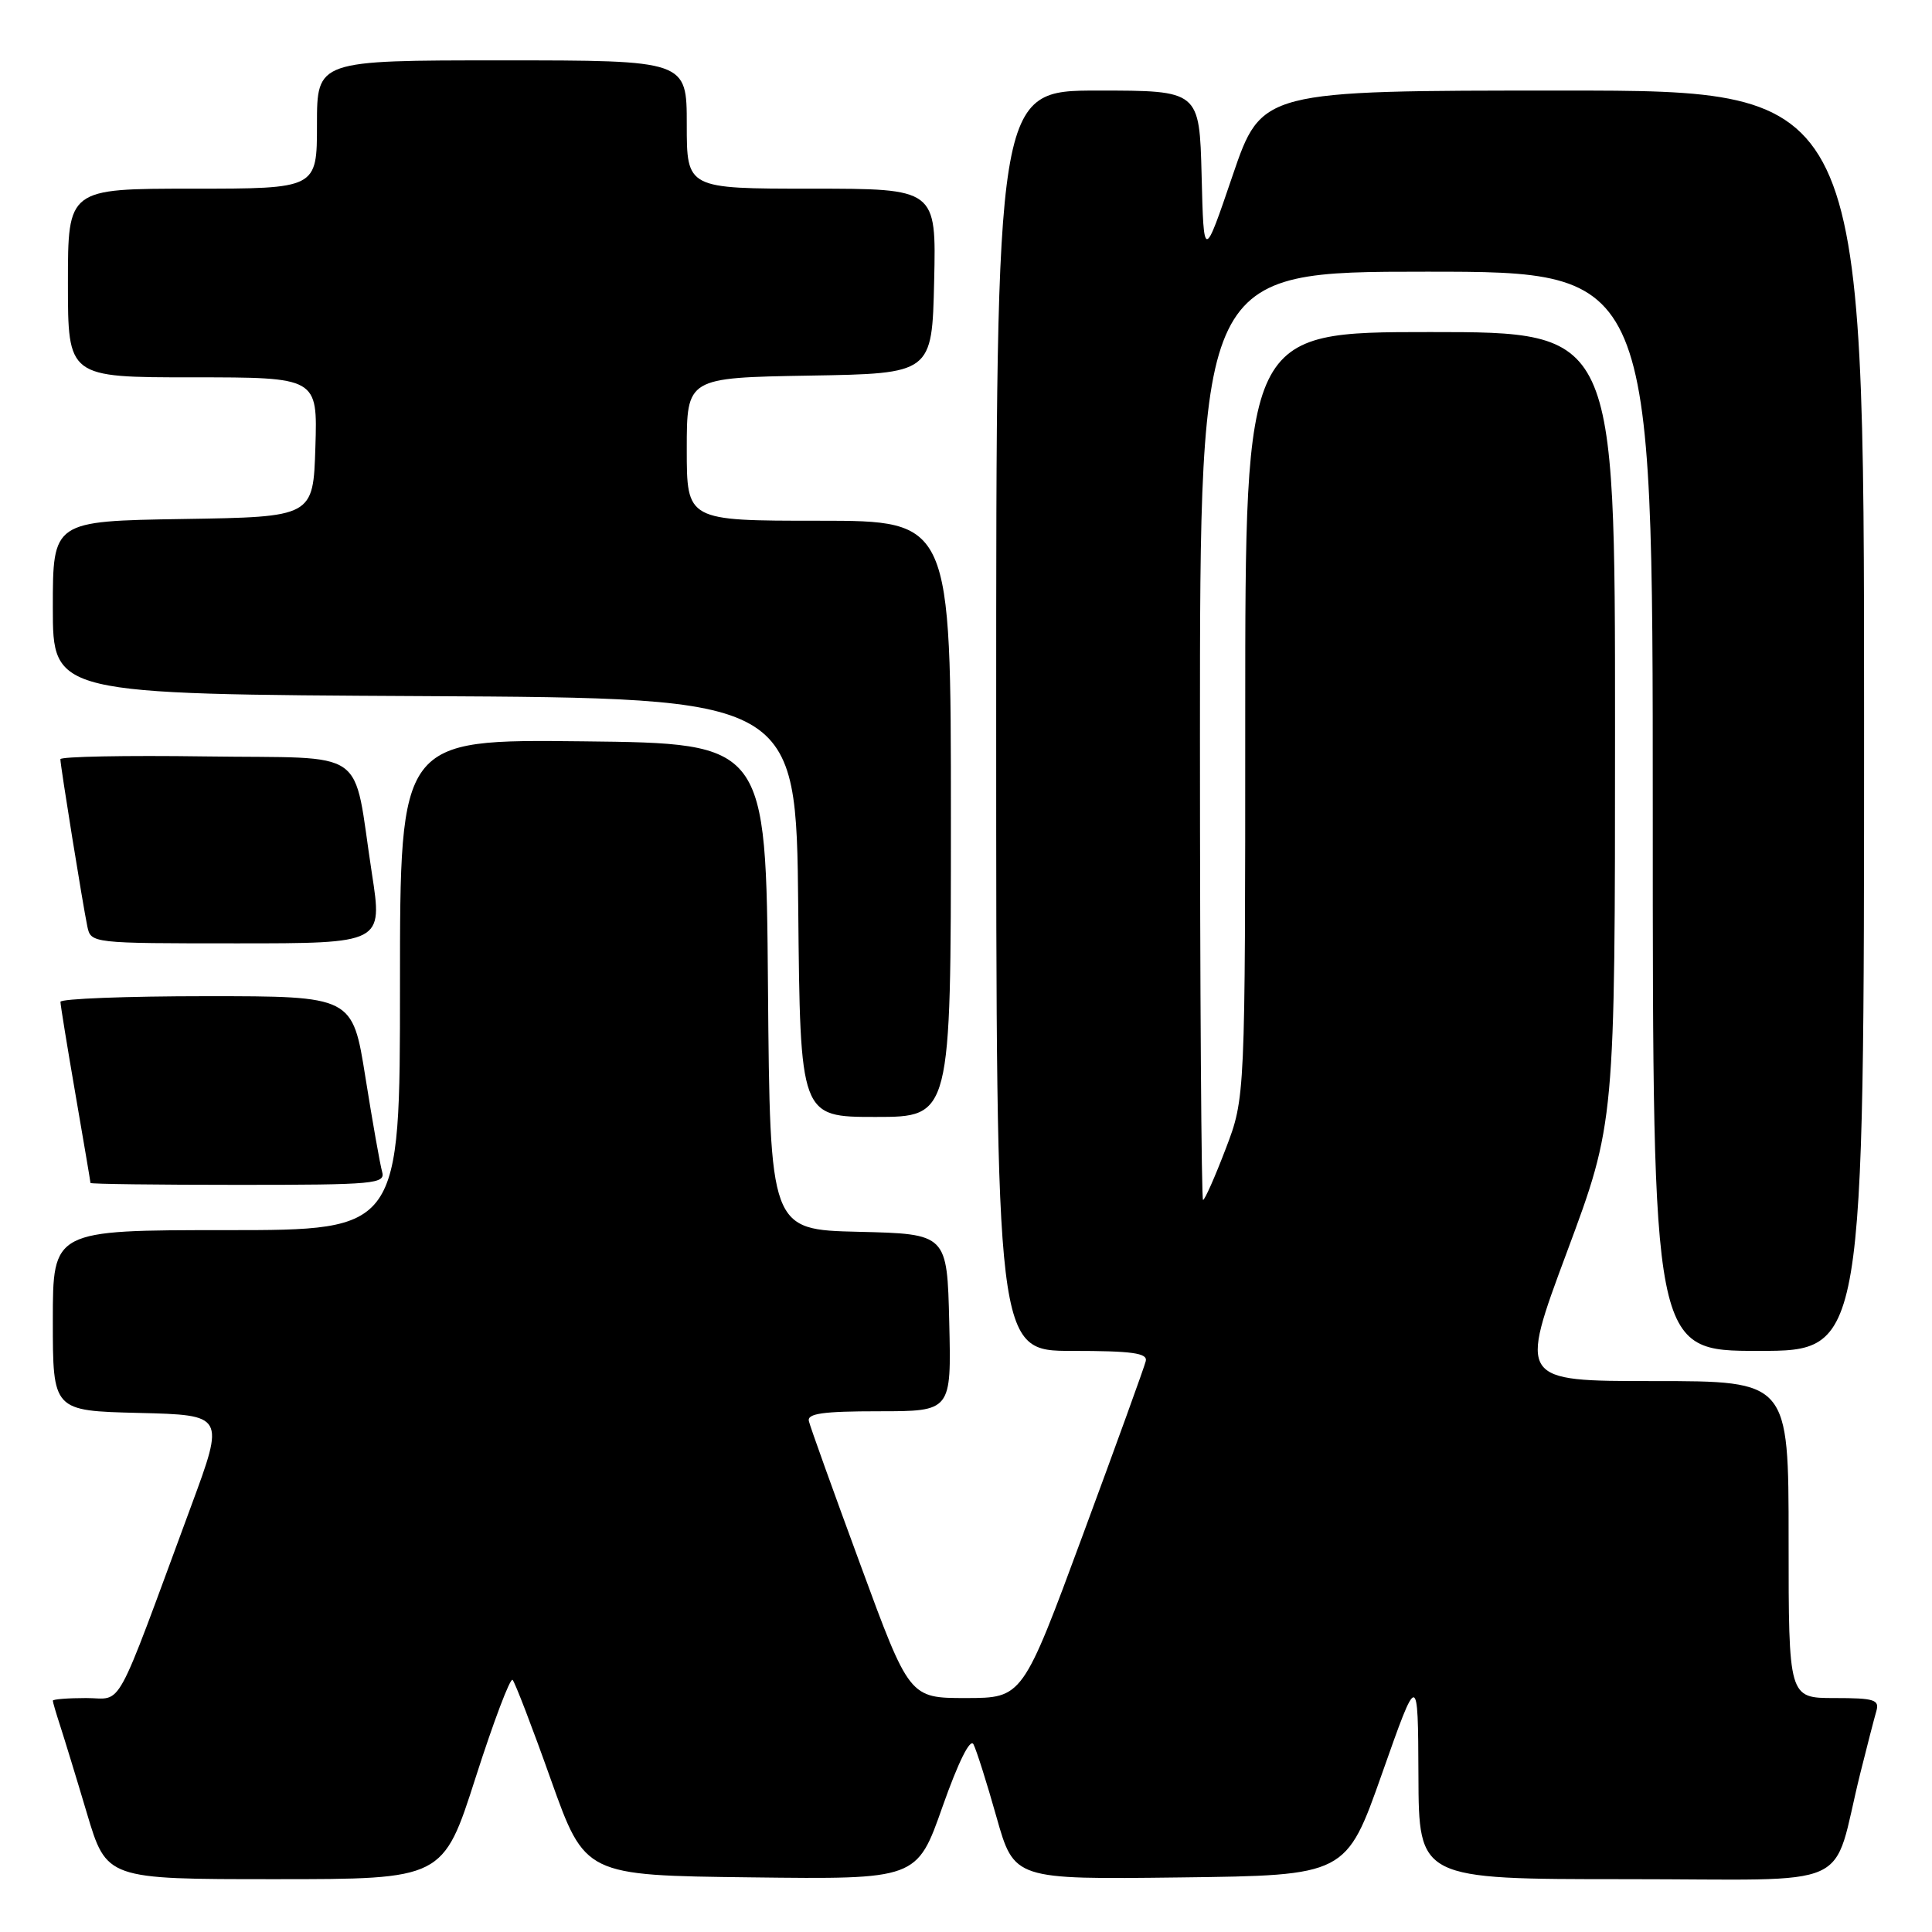 <?xml version="1.0" encoding="UTF-8" standalone="no"?>
<!DOCTYPE svg PUBLIC "-//W3C//DTD SVG 1.1//EN" "http://www.w3.org/Graphics/SVG/1.1/DTD/svg11.dtd" >
<svg xmlns="http://www.w3.org/2000/svg" xmlns:xlink="http://www.w3.org/1999/xlink" version="1.1" viewBox="0 0 256 256">
 <g >
 <path fill="currentColor"
d=" M 63.03 235.51 C 65.41 228.09 67.61 222.28 67.92 222.59 C 68.23 222.90 70.52 228.85 73.00 235.83 C 77.52 248.50 77.52 248.50 99.51 248.76 C 121.50 249.03 121.50 249.03 124.89 239.39 C 126.98 233.47 128.56 230.29 128.99 231.13 C 129.38 231.88 130.76 236.22 132.04 240.77 C 134.38 249.04 134.38 249.04 156.38 248.77 C 178.37 248.50 178.37 248.50 183.13 235.00 C 187.89 221.50 187.89 221.50 187.95 235.25 C 188.00 249.00 188.00 249.00 215.46 249.00 C 246.50 249.00 242.58 250.77 246.49 235.00 C 247.38 231.43 248.34 227.71 248.62 226.75 C 249.07 225.22 248.38 225.00 243.07 225.00 C 237.00 225.00 237.00 225.00 237.00 204.00 C 237.00 183.00 237.00 183.00 219.13 183.00 C 201.26 183.00 201.26 183.00 207.63 165.89 C 214.00 148.77 214.00 148.77 214.00 96.39 C 214.00 44.00 214.00 44.00 189.50 44.00 C 165.00 44.00 165.00 44.00 165.00 94.73 C 165.00 145.46 165.00 145.46 162.41 152.23 C 160.99 155.95 159.64 159.00 159.41 159.00 C 159.19 159.00 159.00 131.32 159.00 97.50 C 159.00 36.00 159.00 36.00 189.00 36.00 C 219.00 36.00 219.00 36.00 219.00 107.50 C 219.00 179.00 219.00 179.00 233.00 179.00 C 247.00 179.00 247.00 179.00 247.00 95.50 C 247.00 12.00 247.00 12.00 207.08 12.00 C 167.17 12.00 167.17 12.00 163.33 23.25 C 159.50 34.50 159.50 34.50 159.22 23.25 C 158.93 12.00 158.93 12.00 145.47 12.00 C 132.00 12.00 132.00 12.00 132.00 95.50 C 132.00 179.00 132.00 179.00 142.07 179.00 C 150.01 179.00 152.08 179.29 151.82 180.35 C 151.65 181.09 147.90 191.44 143.50 203.34 C 135.50 224.99 135.50 224.99 128.00 225.00 C 120.50 225.00 120.50 225.00 114.00 207.31 C 110.42 197.59 107.35 189.04 107.18 188.31 C 106.93 187.30 109.03 187.00 116.46 187.00 C 126.06 187.00 126.06 187.00 125.78 175.25 C 125.50 163.50 125.50 163.50 113.76 163.22 C 102.03 162.94 102.03 162.94 101.76 130.72 C 101.50 98.50 101.50 98.50 77.25 98.23 C 53.00 97.96 53.00 97.96 53.00 130.48 C 53.00 163.00 53.00 163.00 30.00 163.00 C 7.00 163.00 7.00 163.00 7.00 174.97 C 7.00 186.94 7.00 186.94 18.39 187.22 C 29.78 187.50 29.78 187.50 25.35 199.50 C 14.95 227.65 16.40 225.00 11.41 225.00 C 8.99 225.00 7.00 225.16 7.00 225.35 C 7.00 225.54 7.43 227.01 7.95 228.60 C 8.47 230.20 10.08 235.44 11.51 240.25 C 14.12 249.00 14.12 249.00 36.41 249.00 C 58.71 249.00 58.71 249.00 63.03 235.51 Z  M 50.63 155.25 C 50.36 154.29 49.36 148.66 48.42 142.75 C 46.71 132.00 46.71 132.00 27.35 132.00 C 16.71 132.00 8.00 132.34 8.01 132.75 C 8.01 133.16 8.91 138.68 10.00 145.00 C 11.09 151.32 11.99 156.61 11.99 156.75 C 12.00 156.89 20.81 157.00 31.57 157.00 C 49.73 157.00 51.10 156.87 50.63 155.25 Z  M 126.00 108.50 C 126.00 69.00 126.00 69.00 108.50 69.00 C 91.00 69.00 91.00 69.00 91.00 59.52 C 91.00 50.05 91.00 50.05 107.25 49.77 C 123.50 49.50 123.50 49.50 123.78 37.25 C 124.06 25.00 124.06 25.00 107.53 25.00 C 91.00 25.00 91.00 25.00 91.00 16.50 C 91.00 8.00 91.00 8.00 66.50 8.00 C 42.00 8.00 42.00 8.00 42.00 16.50 C 42.00 25.00 42.00 25.00 25.50 25.00 C 9.00 25.00 9.00 25.00 9.00 37.50 C 9.00 50.00 9.00 50.00 25.54 50.00 C 42.08 50.00 42.08 50.00 41.79 59.25 C 41.50 68.50 41.50 68.50 24.25 68.77 C 7.00 69.05 7.00 69.05 7.00 80.51 C 7.00 91.98 7.00 91.98 56.25 92.24 C 105.50 92.50 105.50 92.50 105.77 120.25 C 106.03 148.00 106.03 148.00 116.02 148.00 C 126.00 148.00 126.00 148.00 126.00 108.50 Z  M 49.28 115.75 C 46.66 98.72 49.24 100.54 27.19 100.23 C 16.63 100.08 8.00 100.25 8.00 100.60 C 8.00 101.46 10.97 119.87 11.57 122.75 C 12.04 124.99 12.13 125.00 31.37 125.00 C 50.71 125.00 50.71 125.00 49.28 115.75 Z "/>
</g>
</svg>